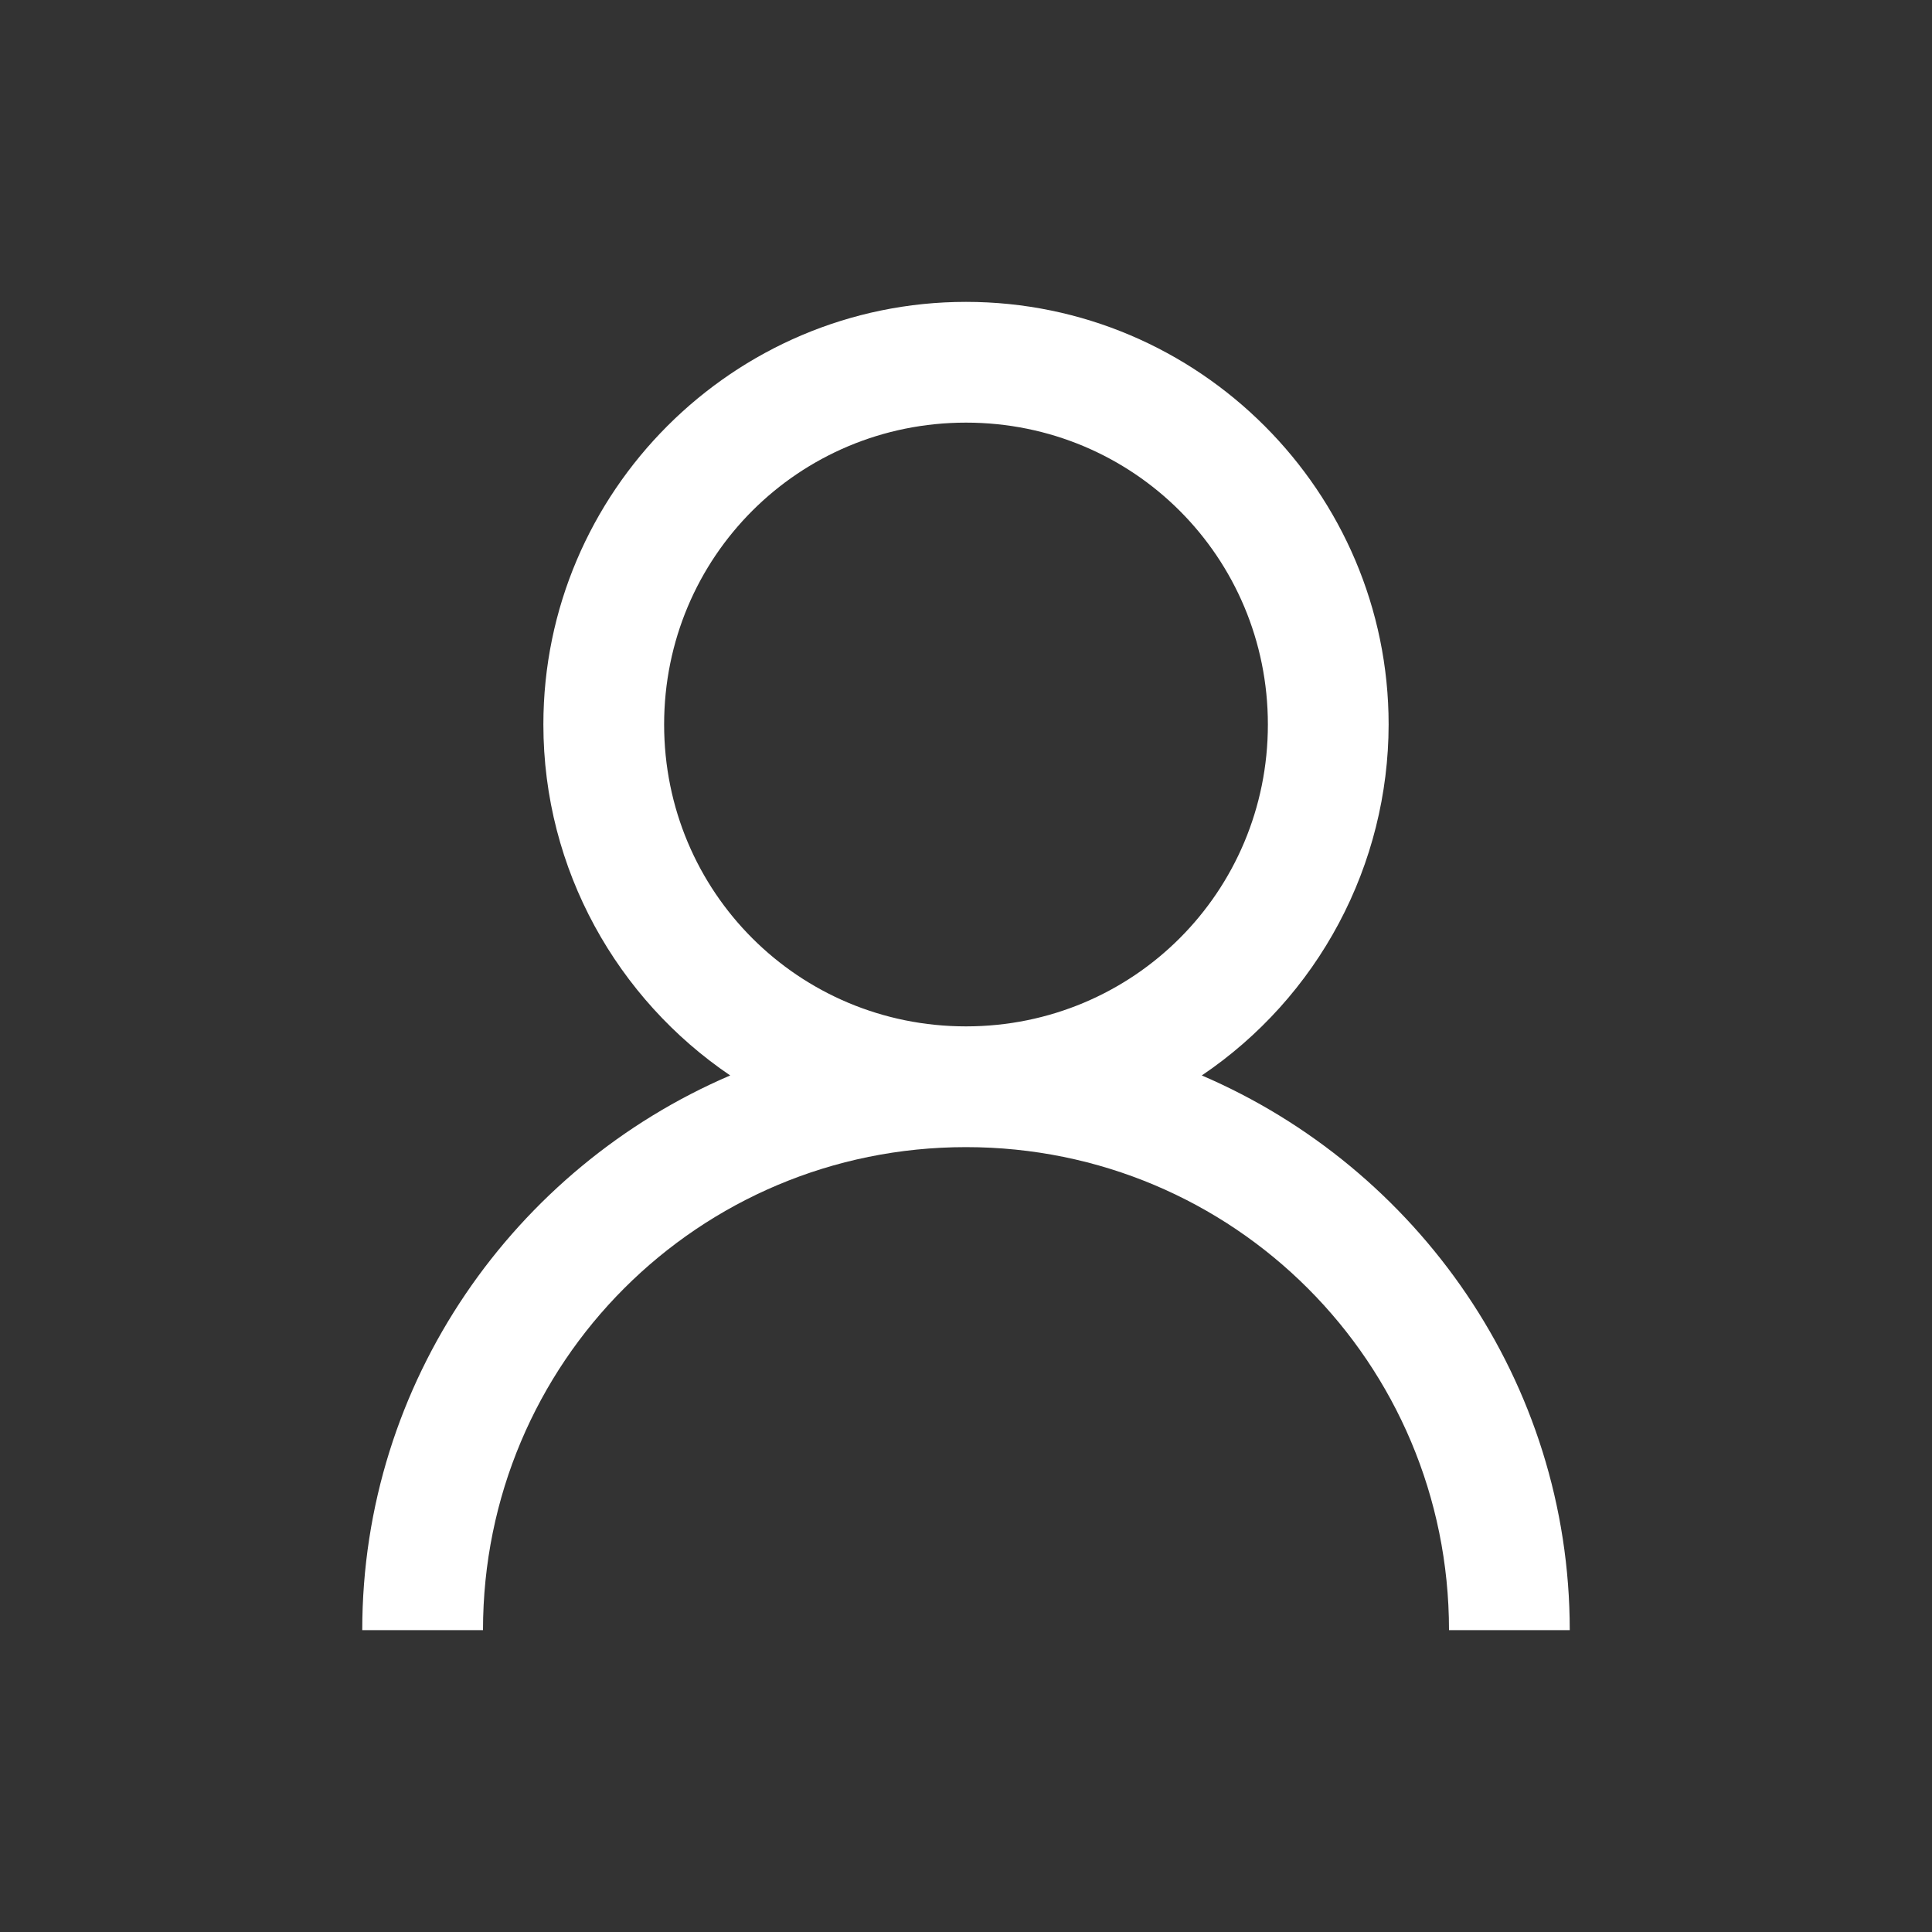 <svg width="20" height="20" viewBox="0 0 20 20" fill="none" xmlns="http://www.w3.org/2000/svg">
<rect x="0" y="0" width="20" height="20" fill="#333333" stroke="none"/>
<path d="M10 3.125C7.591 3.125 5.625 5.091 5.625 7.5C5.625 9.006 6.394 10.344 7.559 11.133C5.329 12.089 3.75 14.302 3.75 16.875H5C5 14.106 7.231 11.875 10 11.875C12.769 11.875 15 14.106 15 16.875H16.25C16.25 14.302 14.671 12.09 12.441 11.133C13.036 10.731 13.523 10.19 13.86 9.557C14.197 8.924 14.374 8.217 14.375 7.5C14.375 5.091 12.409 3.125 10 3.125ZM10 4.375C11.733 4.375 13.125 5.767 13.125 7.5C13.125 9.233 11.733 10.625 10 10.625C8.267 10.625 6.875 9.233 6.875 7.5C6.875 5.767 8.267 4.375 10 4.375Z" fill="white"/>
</svg>
